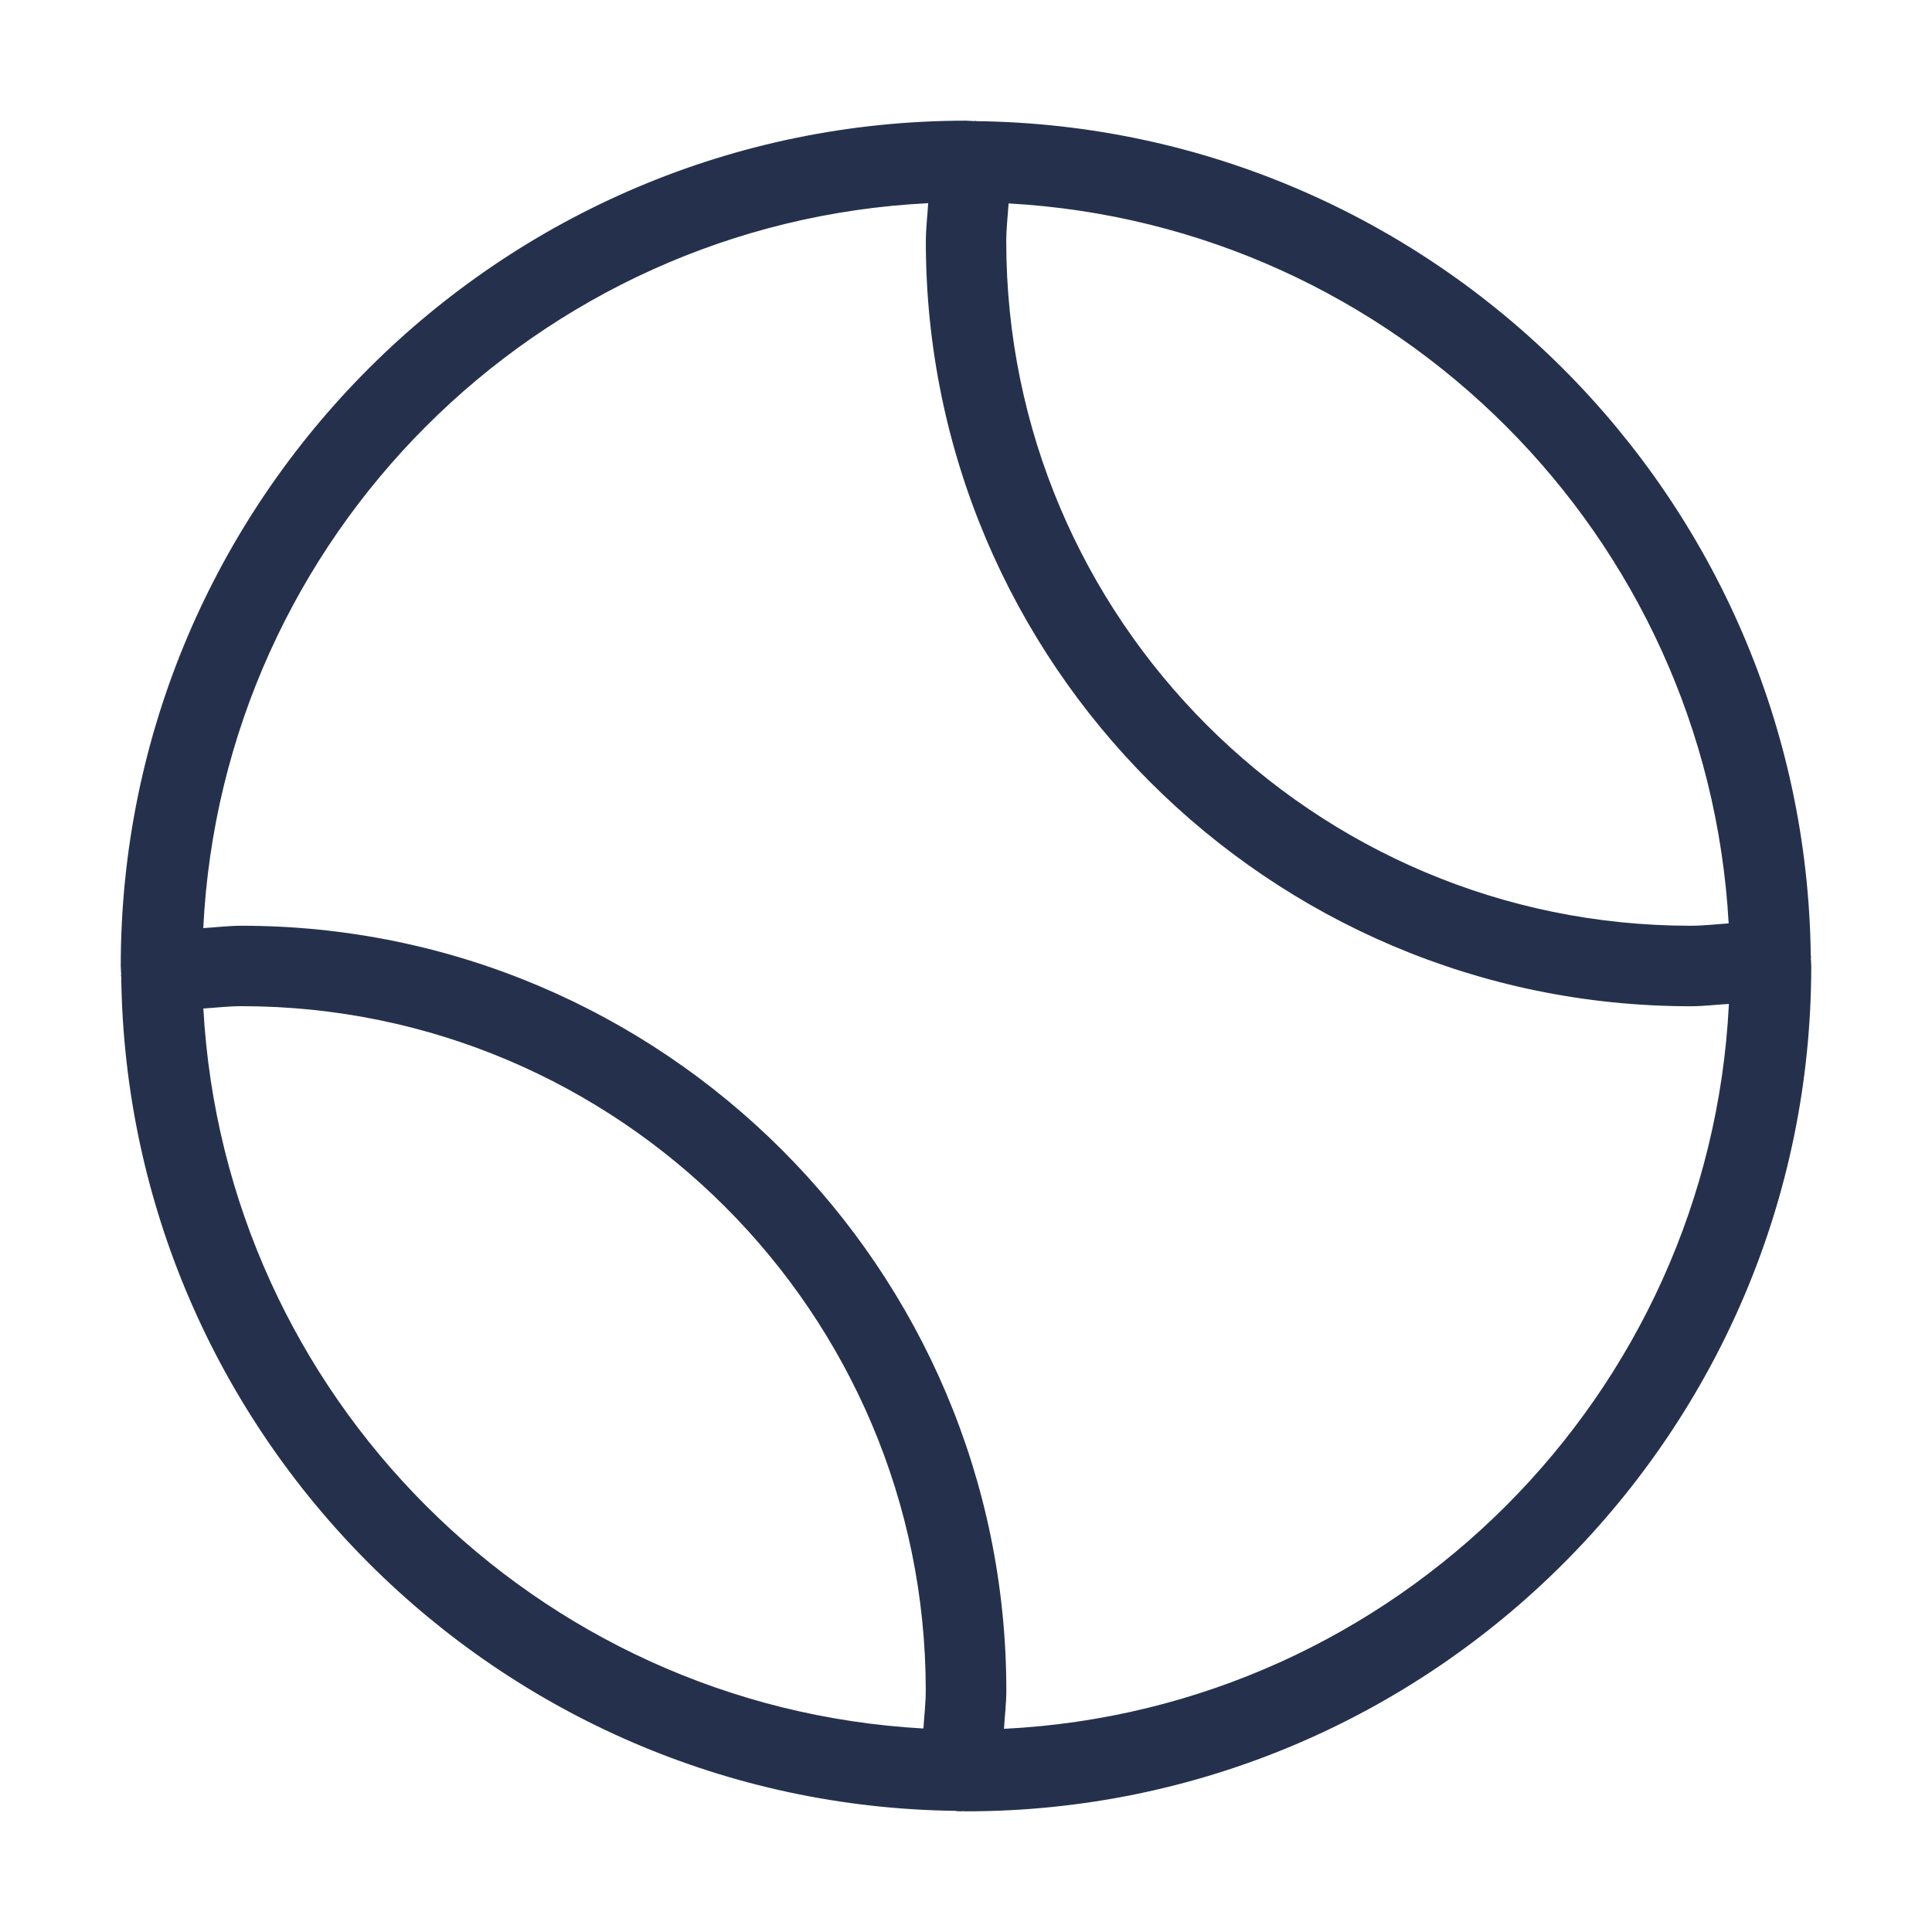 <?xml version="1.0" encoding="UTF-8"?>
<svg id="_07-Sports_Fitness" data-name="07-Sports &amp;amp; Fitness" xmlns="http://www.w3.org/2000/svg" viewBox="0 0 24 24">
  <defs>
    <style>
      .cls-1 {
        fill: #25314c;
      }
    </style>
  </defs>
  <g id="tennis-ball">
    <path id="tennis-ball-2" data-name="tennis-ball" class="cls-1" d="m22.495,11.9c0-.007.003-.013.002-.021,0-.004-.003-.006-.003-.01-.07-5.686-4.678-10.294-10.364-10.364-.003,0-.006-.003-.009-.003-.007,0-.014.002-.021.002-.033,0-.066-.005-.099-.005C6.21,1.5,1.5,6.21,1.5,12c0,.034.005.066.005.1,0,.007-.003.013-.002.021,0,.003.003.006.003.01.07,5.686,4.678,10.294,10.364,10.364.003,0,.006.003.009.003.021.002.041.003.061.003.004,0,.008-.002.013-.002.016,0,.031.002.047.002,5.79,0,10.5-4.71,10.5-10.5,0-.034-.005-.066-.005-.1Zm-1.022-.429c-.157.01-.312.029-.473.029-4.687,0-8.5-3.813-8.5-8.5,0-.161.019-.316.029-.473,4.816.267,8.678,4.129,8.945,8.945Zm-18.946,1.057c.157-.01.312-.029.473-.029,4.687,0,8.5,3.813,8.5,8.5,0,.161-.019.316-.029.473-4.816-.267-8.678-4.129-8.945-8.945Zm9.945,8.948c.009-.159.029-.314.029-.476,0-5.238-4.262-9.5-9.5-9.5-.162,0-.318.02-.476.029.24-4.861,4.143-8.764,9.005-9.005-.009.159-.029.314-.029.476,0,5.238,4.262,9.5,9.5,9.5.162,0,.318-.02.476-.029-.24,4.861-4.143,8.764-9.005,9.005Z"/>
  </g>
</svg>